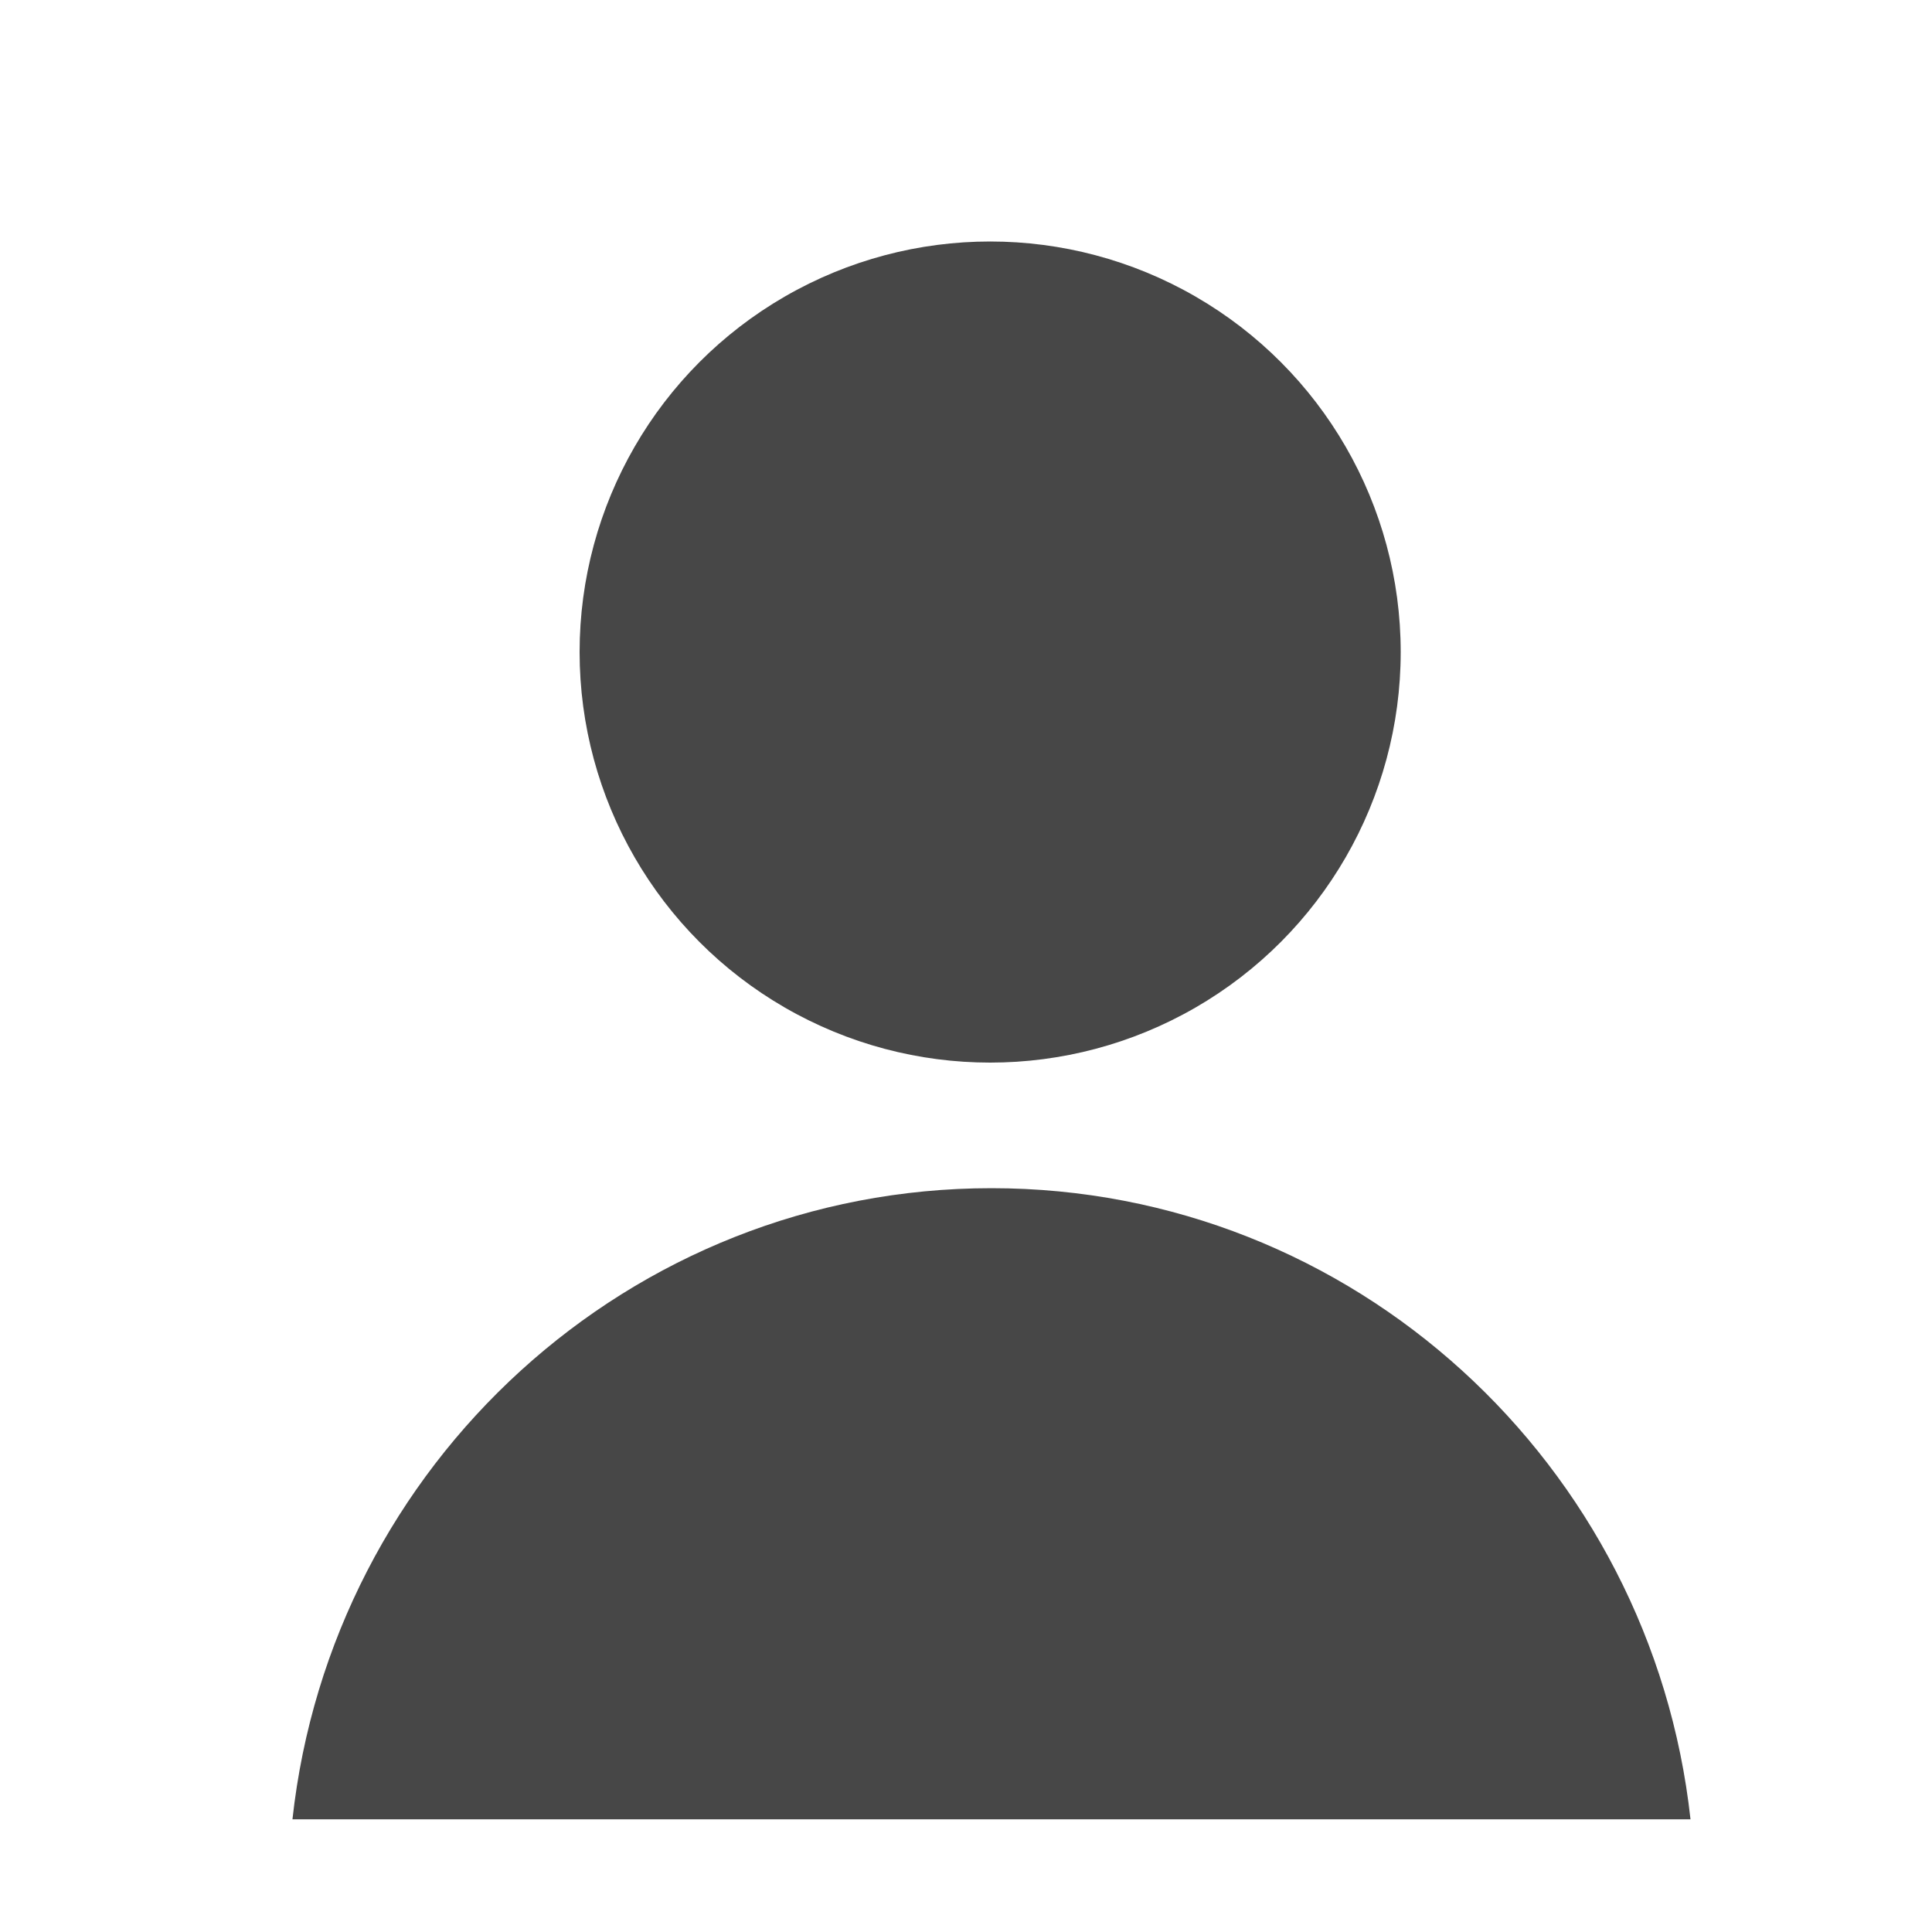 <svg width="40" height="40" viewBox="0 0 40 40" fill="none" xmlns="http://www.w3.org/2000/svg">
<g clip-path="url(#clip0_306_1779)">
<circle cx="20.5" cy="13.5" r="8.5" fill="#474747"/>
<path fill-rule="evenodd" clip-rule="evenodd" d="M33.575 45.833H7.48C9.862 50.674 14.81 54 20.527 54C26.245 54 31.193 50.674 33.575 45.833ZM35 37.667H6.055C6.86 30.317 13.032 24.6 20.527 24.6C28.023 24.6 34.195 30.317 35 37.667Z" fill="#474747"/>
</g>
<defs>
<clipPath id="clip0_306_1779">
<rect width="40" height="40" fill="white"/>
</clipPath>
</defs>
</svg>
